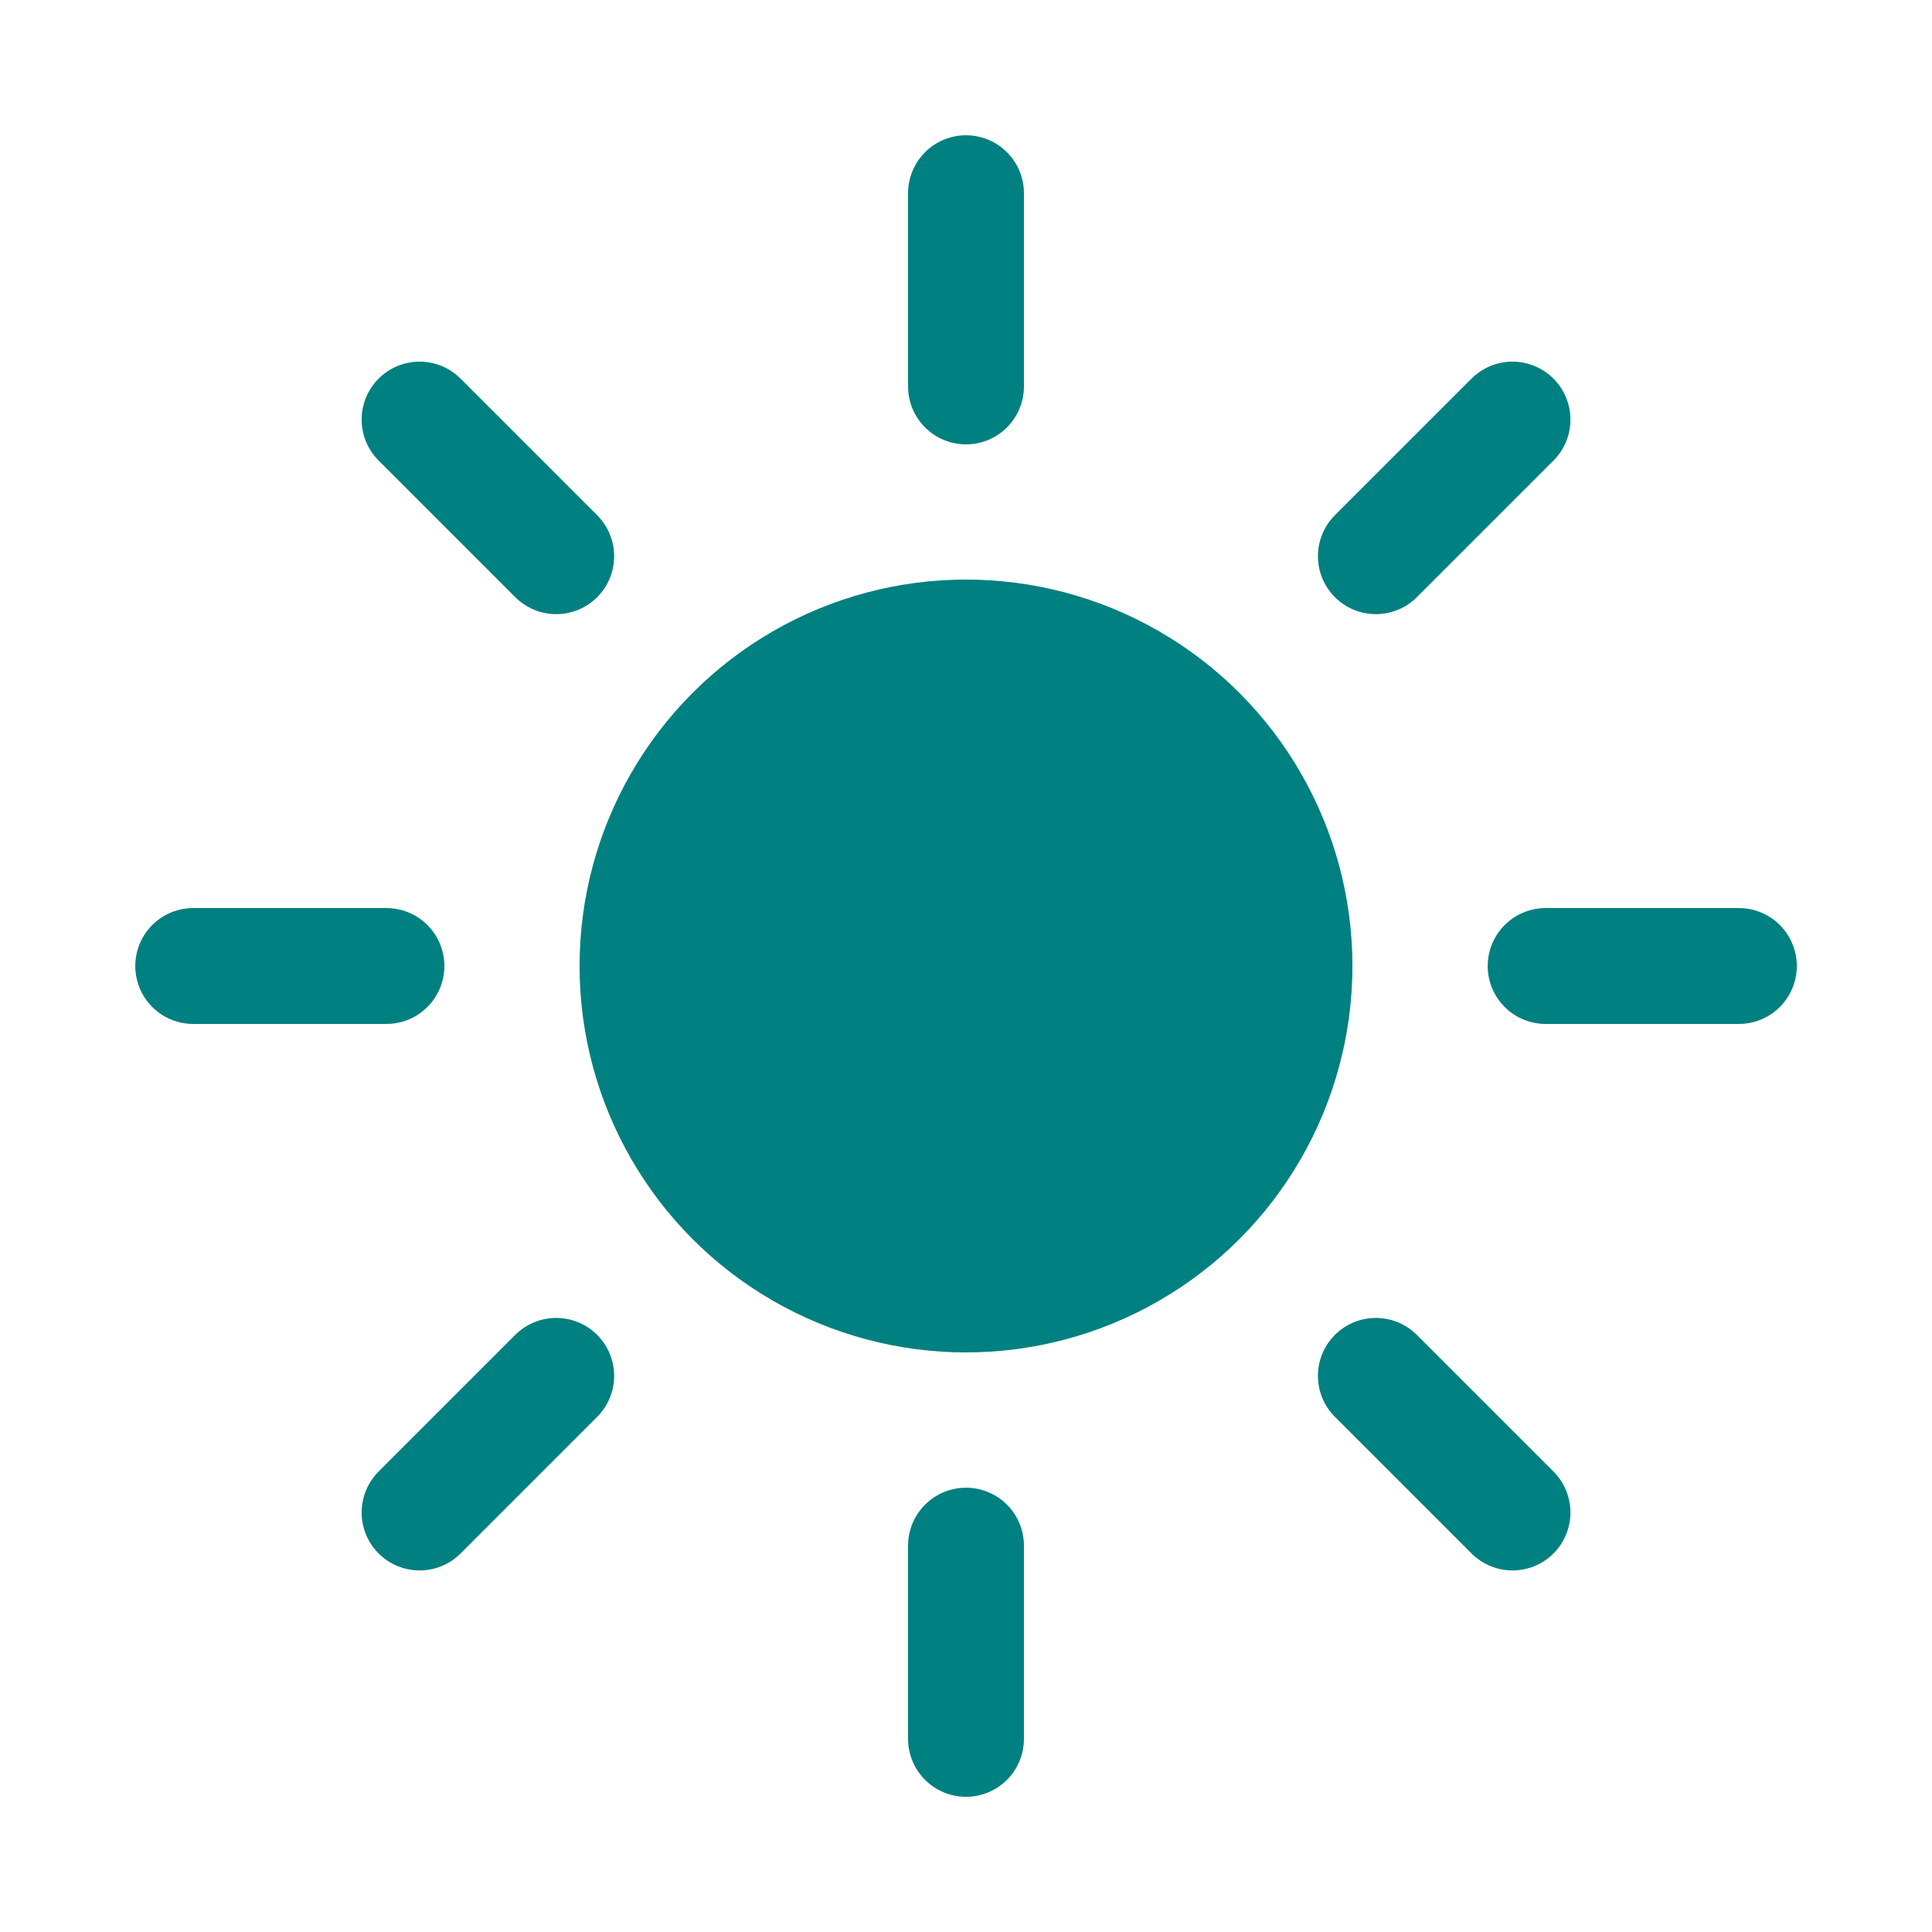 <?xml version="1.0" encoding="UTF-8" standalone="no"?>
<!-- Created with Inkscape (http://www.inkscape.org/) -->

<svg
   width="100"
   height="100"
   viewBox="0 0 26.458 26.458"
   version="1.1"
   id="svg5"
   inkscape:version="1.2 (dc2aedaf03, 2022-05-15)"
   sodipodi:docname="LightSensorIcon.svg"
   inkscape:export-filename="LightSensorIcon.png"
   inkscape:export-xdpi="96"
   inkscape:export-ydpi="96"
   xmlns:inkscape="http://www.inkscape.org/namespaces/inkscape"
   xmlns:sodipodi="http://sodipodi.sourceforge.net/DTD/sodipodi-0.dtd"
   xmlns="http://www.w3.org/2000/svg"
   xmlns:svg="http://www.w3.org/2000/svg">
  <sodipodi:namedview
     id="namedview7"
     pagecolor="#ffffff"
     bordercolor="#000000"
     borderopacity="0.25"
     inkscape:showpageshadow="2"
     inkscape:pageopacity="0.0"
     inkscape:pagecheckerboard="0"
     inkscape:deskcolor="#d1d1d1"
     inkscape:document-units="px"
     showgrid="true"
     inkscape:zoom="9.44"
     inkscape:cx="86.334746"
     inkscape:cy="51.271186"
     inkscape:window-width="2256"
     inkscape:window-height="1398"
     inkscape:window-x="-11"
     inkscape:window-y="-11"
     inkscape:window-maximized="1"
     inkscape:current-layer="layer1">
    <inkscape:grid
       id="grid9"
       spacingx="2.646"
       spacingy="2.646" />
  </sodipodi:namedview>
  <defs
     id="defs2" />
  <g
     inkscape:label="Layer 1"
     inkscape:groupmode="layer"
     id="layer1">
    <circle
       style="fill:#008080;stroke-width:1.587;stroke-linecap:round;stroke-linejoin:round;stroke:none"
       id="path6970"
       cx="13.229"
       cy="13.229"
       r="5.292" />
    <path
       style="fill:none;stroke:#008080;stroke-width:1.587;stroke-linecap:round;stroke-linejoin:round"
       d="m 13.229,5.292 1e-6,-2.646"
       id="path7024"
       sodipodi:nodetypes="cc"
       inkscape:transform-center-y="-9.2604166" />
    <path
       style="fill:none;stroke:#008080;stroke-width:1.587;stroke-linecap:round;stroke-linejoin:round"
       d="m 18.842,7.617 1.871,-1.871"
       id="path7026"
       sodipodi:nodetypes="cc"
       inkscape:transform-center-y="-6.5481034"
       inkscape:transform-center-x="-6.5481035" />
    <path
       style="fill:none;stroke:#008080;stroke-width:1.587;stroke-linecap:round;stroke-linejoin:round"
       d="m 21.167,13.229 2.646,1e-6"
       id="path7028"
       sodipodi:nodetypes="cc"
       inkscape:transform-center-x="-9.2604165" />
    <path
       style="fill:none;stroke:#008080;stroke-width:1.587;stroke-linecap:round;stroke-linejoin:round"
       d="m 18.842,18.842 1.871,1.871"
       id="path7030"
       sodipodi:nodetypes="cc"
       inkscape:transform-center-x="-6.5481035"
       inkscape:transform-center-y="6.5481035" />
    <path
       style="fill:none;stroke:#008080;stroke-width:1.587;stroke-linecap:round;stroke-linejoin:round"
       d="m 13.229,21.167 -1e-6,2.646"
       id="path7032"
       sodipodi:nodetypes="cc"
       inkscape:transform-center-y="9.2604165" />
    <path
       style="fill:none;stroke:#008080;stroke-width:1.587;stroke-linecap:round;stroke-linejoin:round"
       d="M 7.617,18.842 5.746,20.713"
       id="path7034"
       sodipodi:nodetypes="cc"
       inkscape:transform-center-y="6.5481035"
       inkscape:transform-center-x="6.5481033" />
    <path
       style="fill:none;stroke:#008080;stroke-width:1.587;stroke-linecap:round;stroke-linejoin:round"
       d="m 5.292,13.229 -2.646,-1e-6"
       id="path7036"
       sodipodi:nodetypes="cc"
       inkscape:transform-center-x="9.2604166" />
    <path
       style="fill:none;stroke:#008080;stroke-width:1.587;stroke-linecap:round;stroke-linejoin:round"
       d="M 7.617,7.617 5.746,5.746"
       id="path7038"
       sodipodi:nodetypes="cc"
       inkscape:transform-center-x="6.5481034"
       inkscape:transform-center-y="-6.5481034" />
  </g>
</svg>
